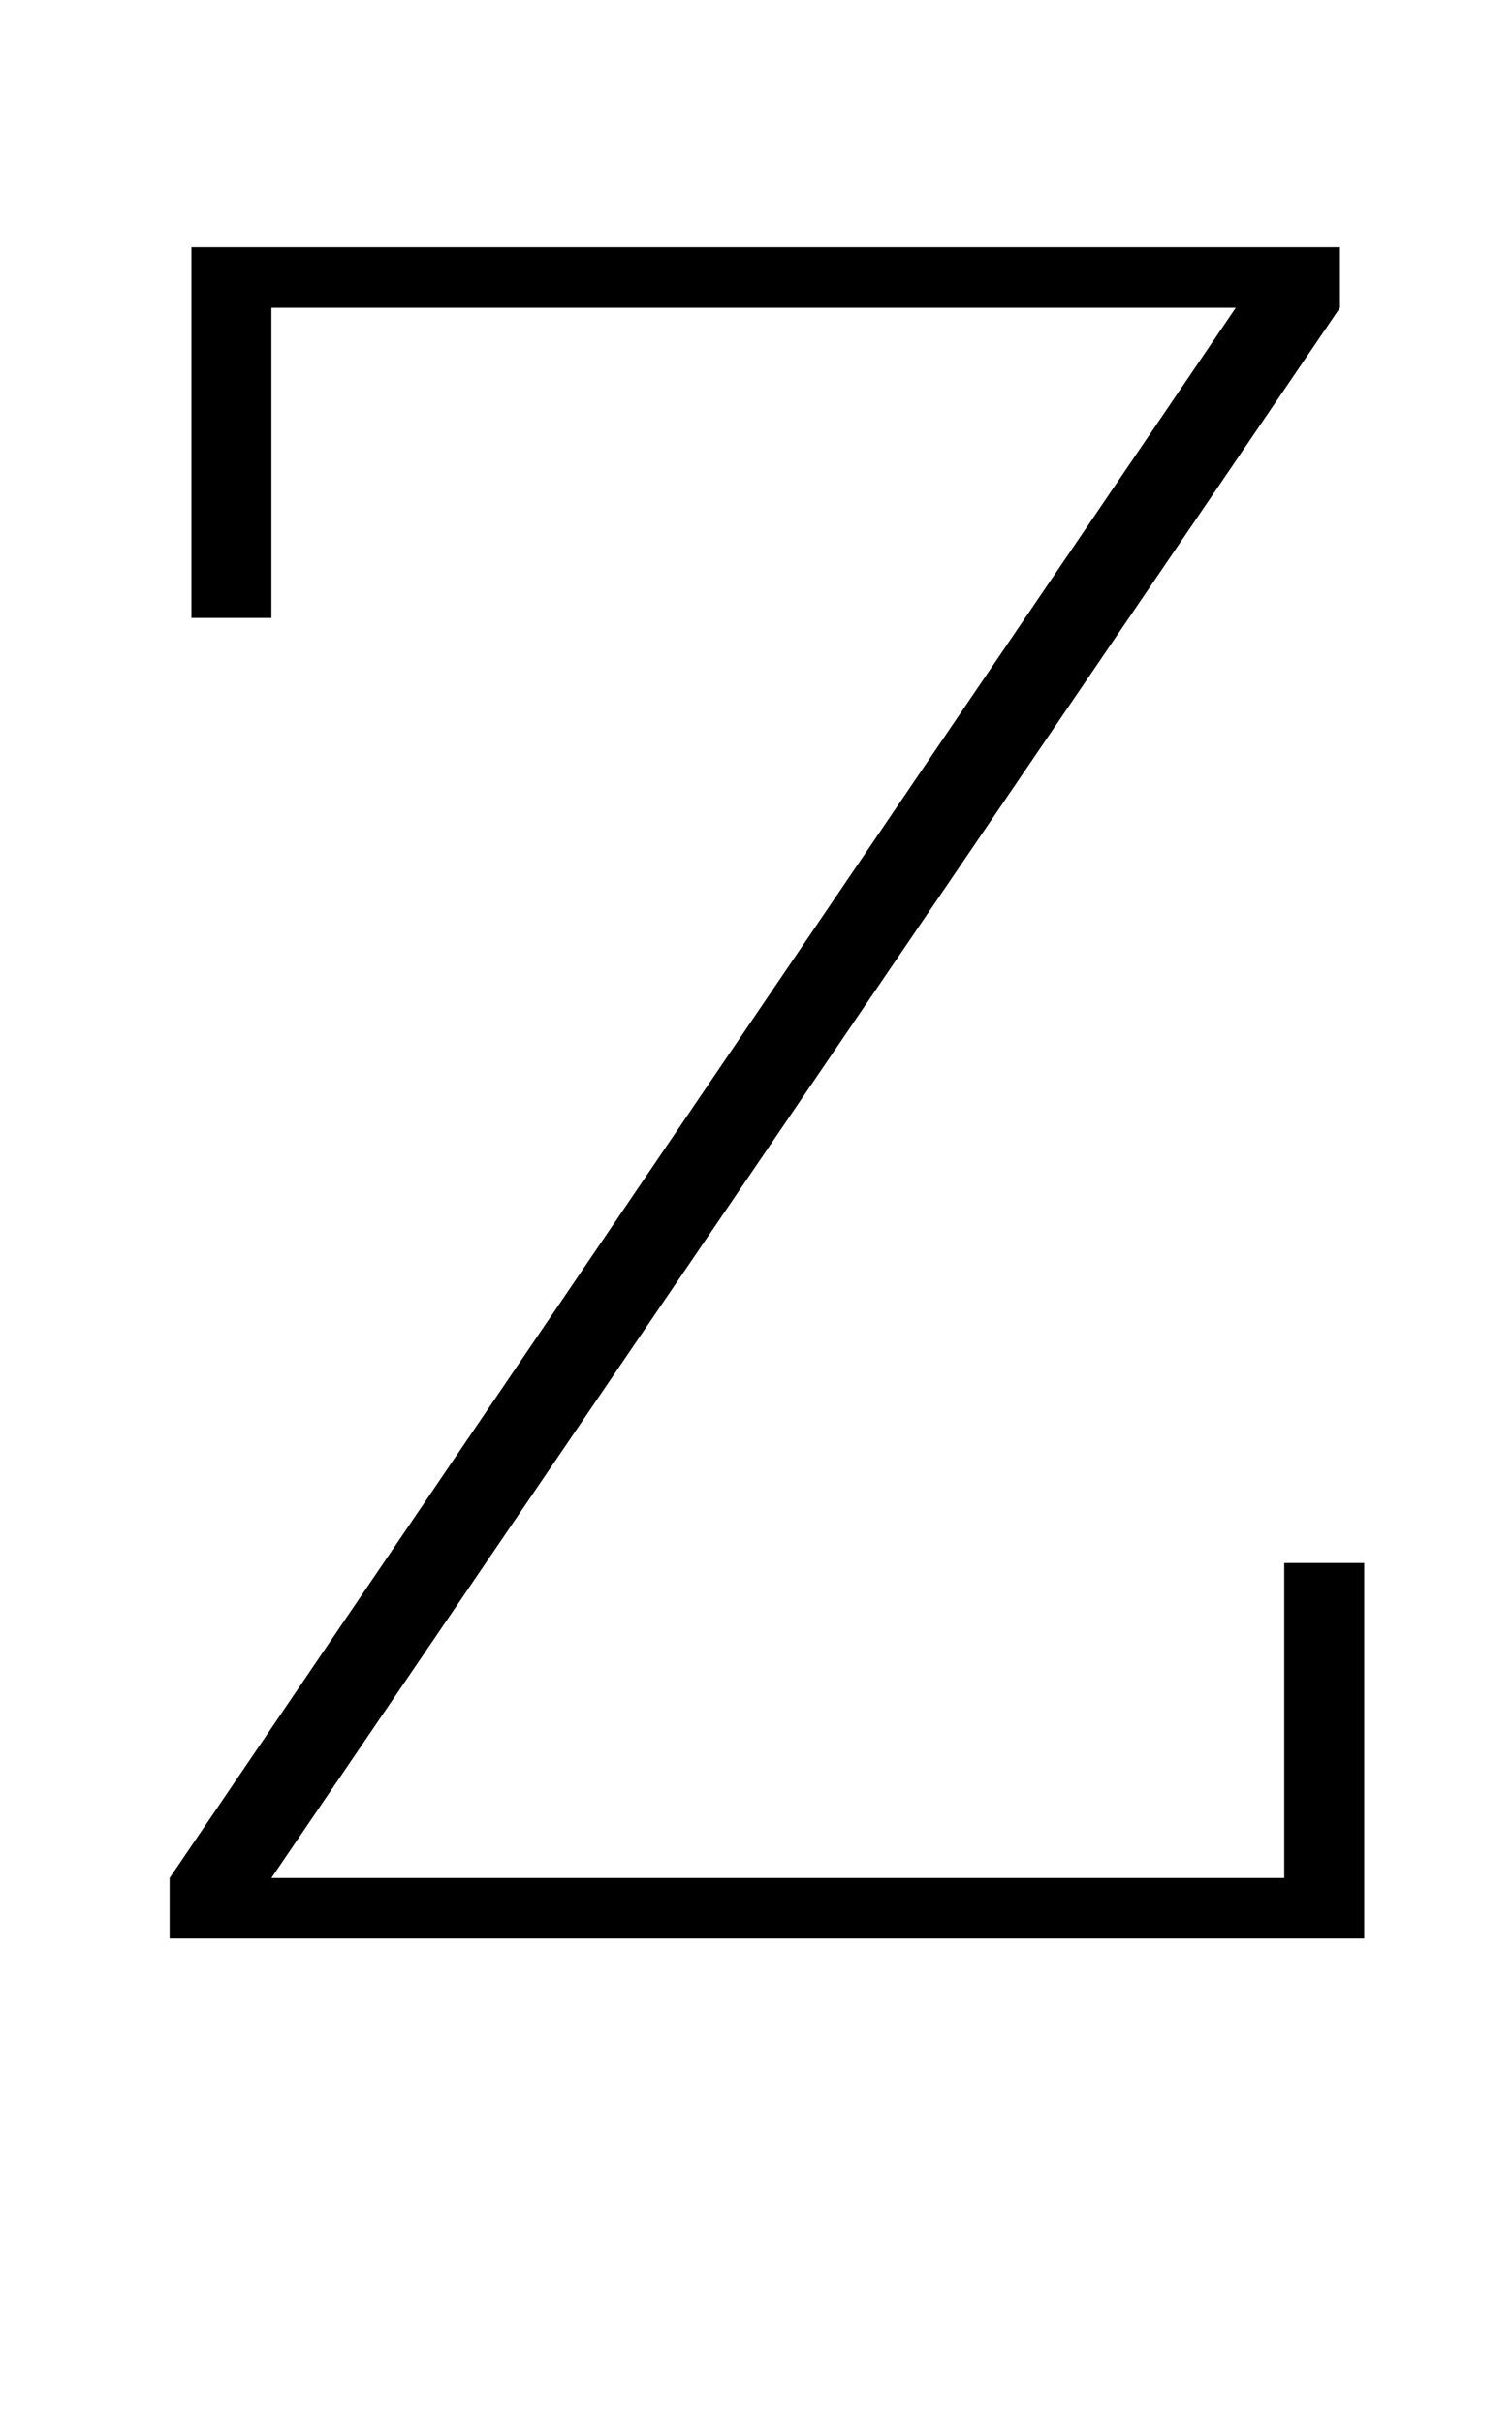<?xml version="1.0" standalone="no"?>
<!DOCTYPE svg PUBLIC "-//W3C//DTD SVG 1.1//EN" "http://www.w3.org/Graphics/SVG/1.1/DTD/svg11.dtd" >
<svg xmlns="http://www.w3.org/2000/svg" xmlns:xlink="http://www.w3.org/1999/xlink" version="1.1" viewBox="-10 0 624 1000">
  <g transform="matrix(1 0 0 -1 0 800)">
   <path fill="currentColor"
d="M60 25l440 648h-398v-128h-33v153h474v-25l-441 -648h418v130h33v-155h-493v25zM304 815q-15 0 -22 9.5t-7 20.5v2q0 11 7 20t22 9t22 -9t7 -20v-2q0 -11 -7 -20.5t-22 -9.5z" />
  </g>

</svg>
